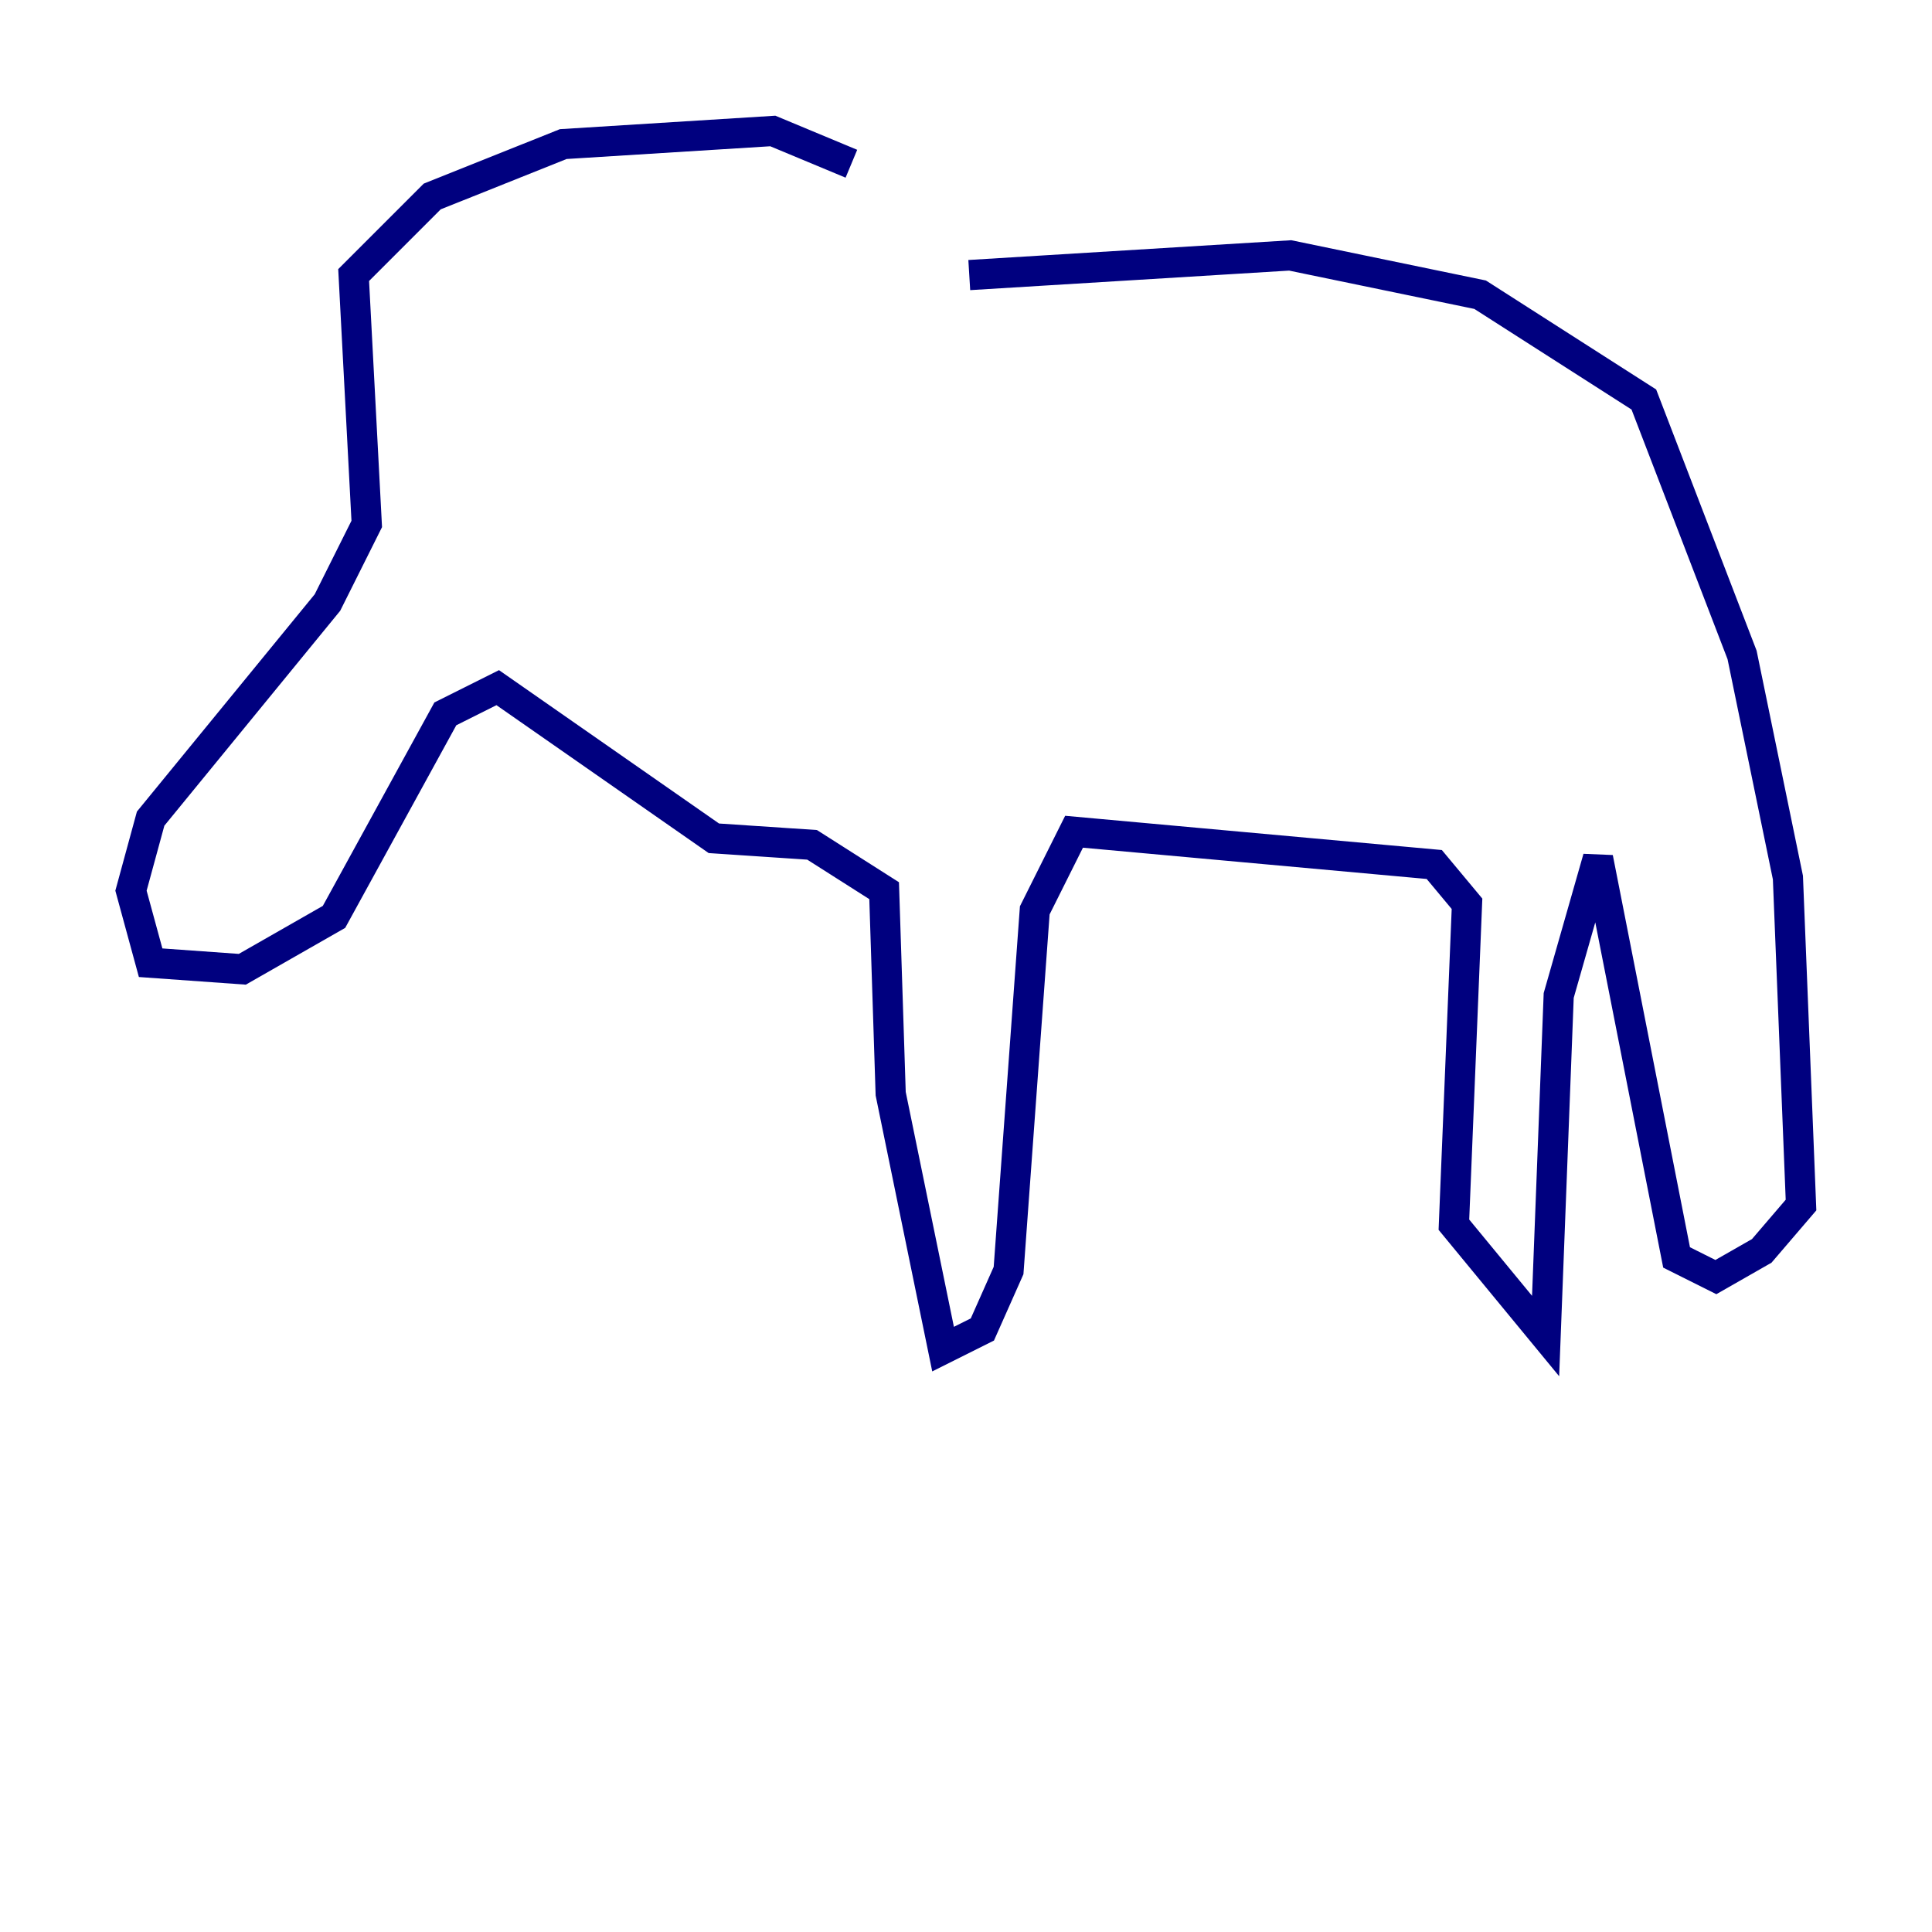 <?xml version="1.0" encoding="utf-8" ?>
<svg baseProfile="tiny" height="128" version="1.2" viewBox="0,0,128,128" width="128" xmlns="http://www.w3.org/2000/svg" xmlns:ev="http://www.w3.org/2001/xml-events" xmlns:xlink="http://www.w3.org/1999/xlink"><defs /><polyline fill="none" points="64.217,18.224 85.478,16.922 98.061,19.525 108.909,26.468 115.417,43.39 118.454,58.142 119.322,79.837 116.719,82.875 113.681,84.61 111.078,83.308 105.871,56.841 103.268,65.953 102.4,88.515 96.325,81.139 97.193,59.878 95.024,57.275 71.159,55.105 68.556,60.312 66.82,84.176 65.085,88.081 62.481,89.383 59.01,72.461 58.576,59.01 53.803,55.973 47.295,55.539 32.976,45.559 29.505,47.295 22.129,60.746 16.054,64.217 9.98,63.783 8.678,59.01 9.98,54.237 21.695,39.919 24.298,34.712 23.43,18.224 28.637,13.017 37.315,9.546 51.2,8.678 56.407,10.848" stroke="#00007f" stroke-width="2" /></svg>